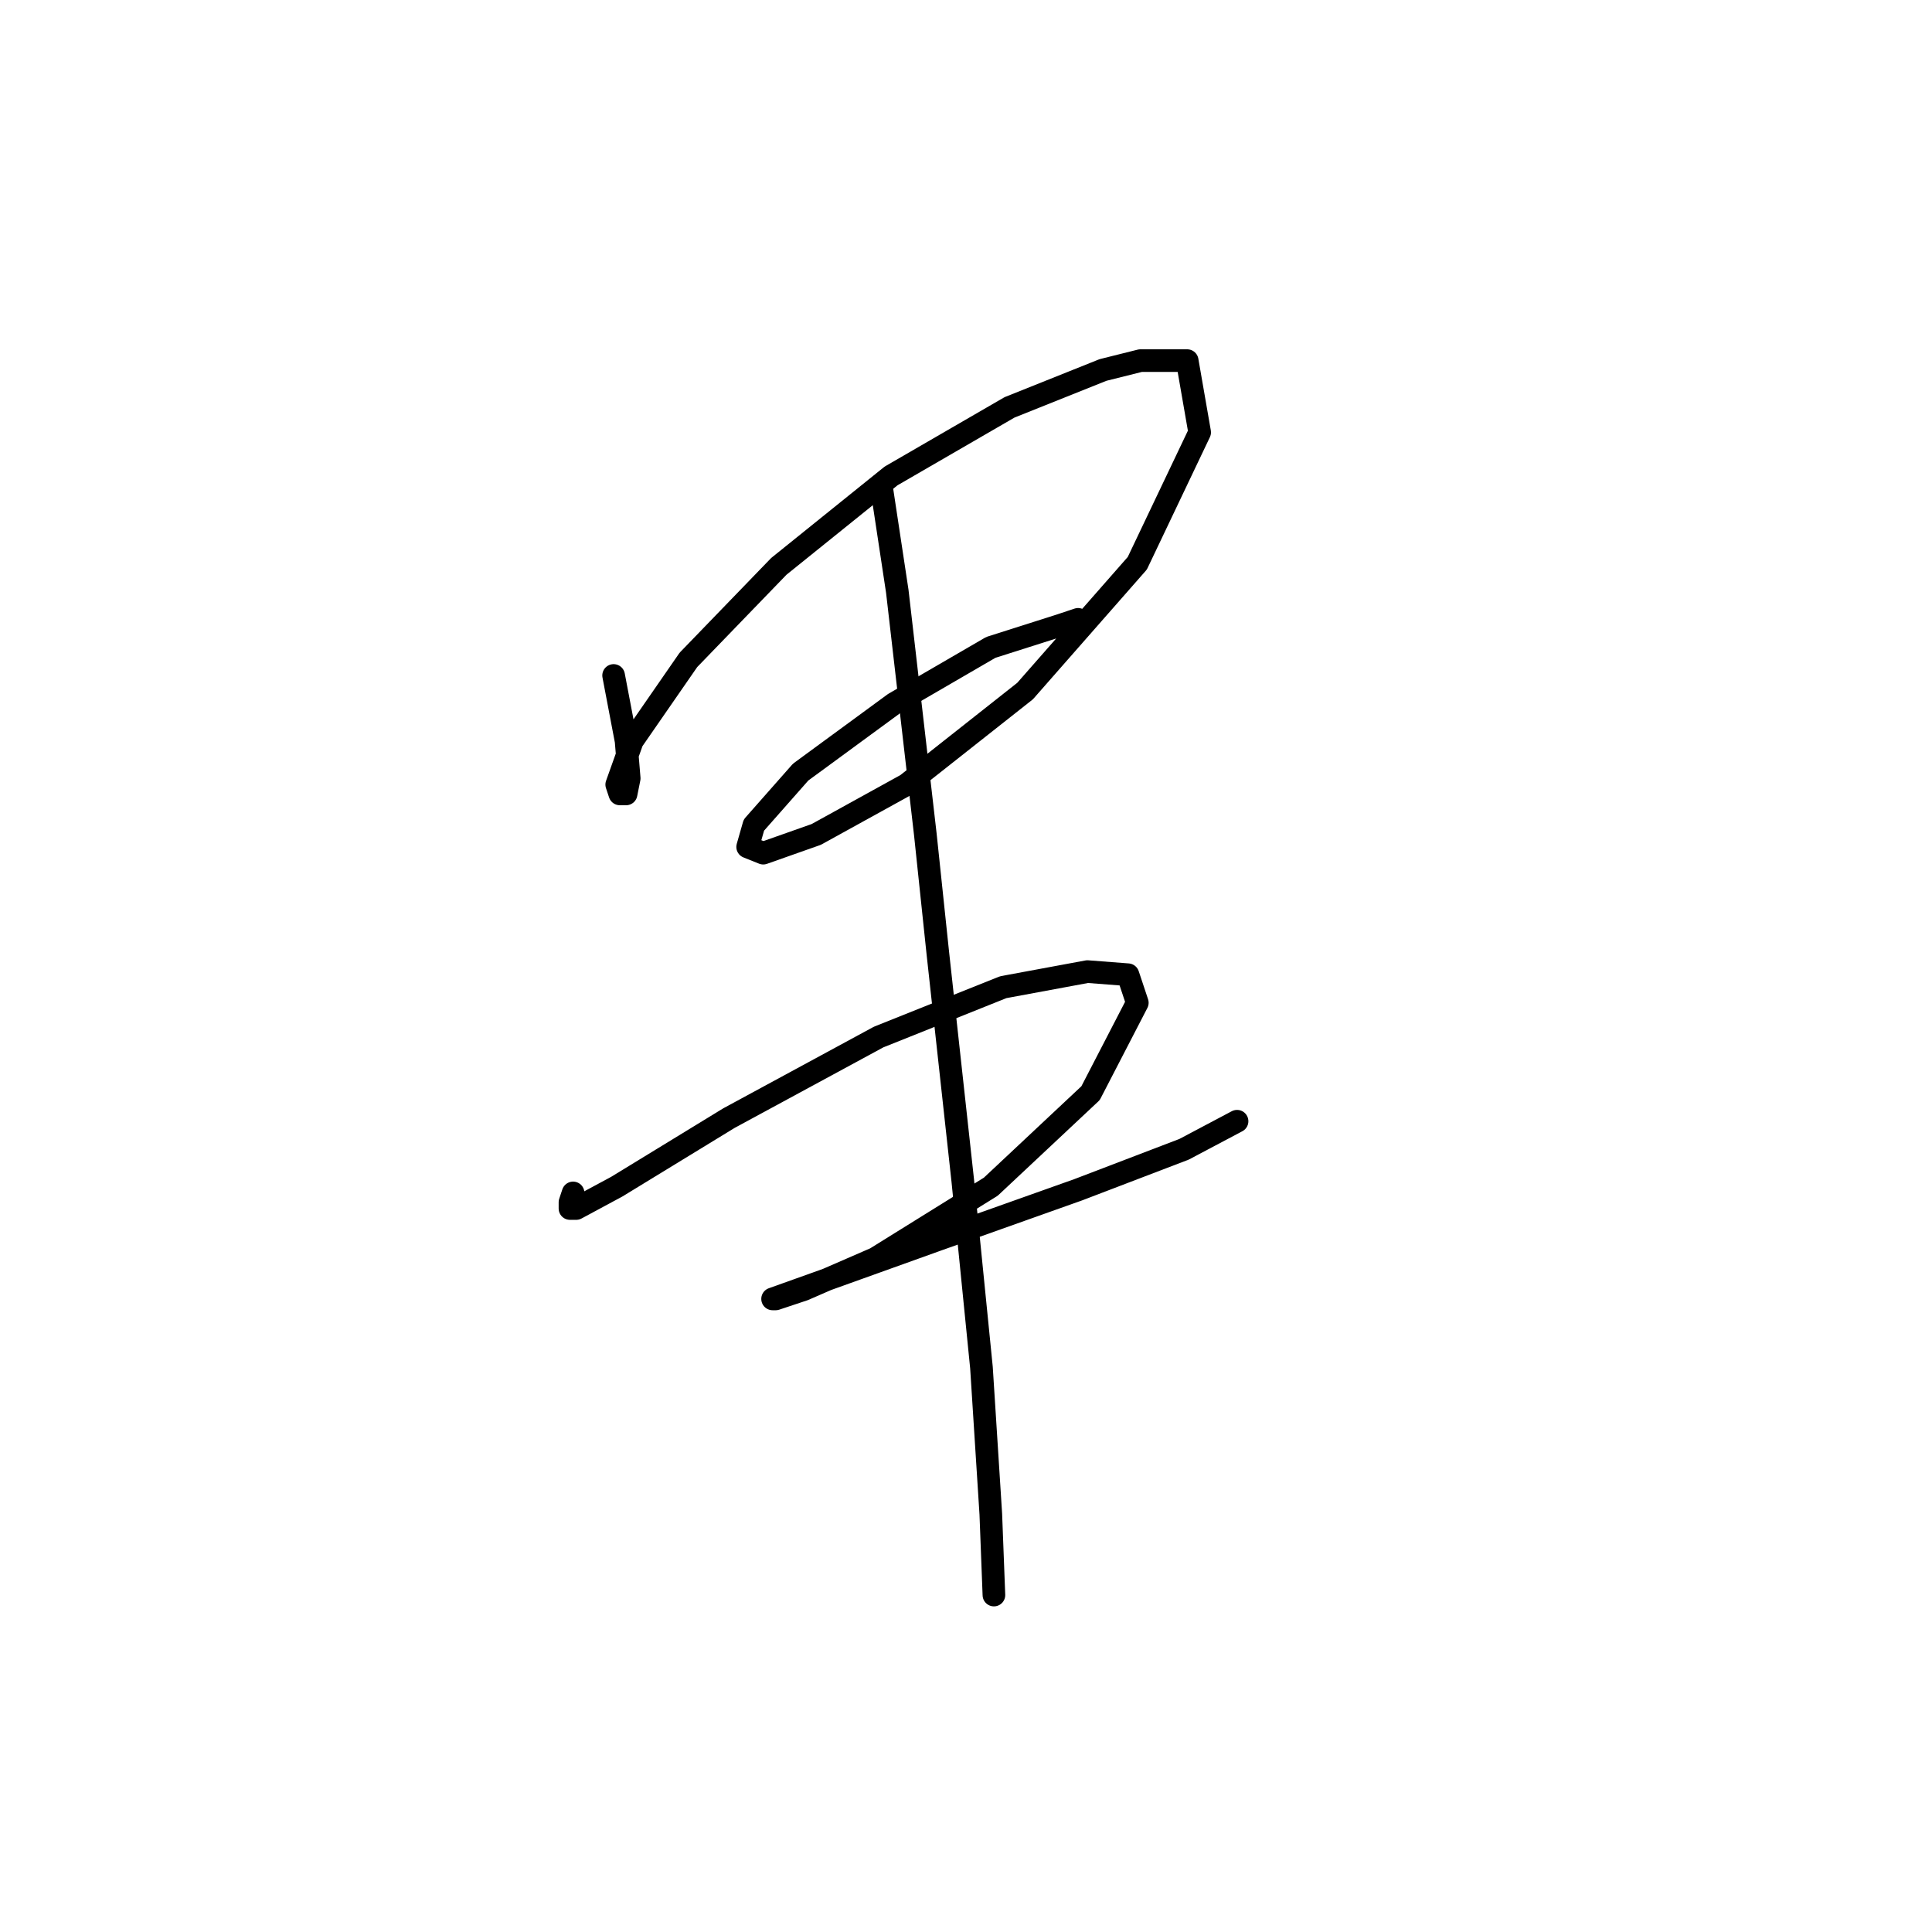 <?xml version="1.0" standalone="no"?>
    <svg width="256" height="256" xmlns="http://www.w3.org/2000/svg" version="1.1">
    <polyline stroke="black" stroke-width="3" stroke-linecap="round" fill="transparent" stroke-linejoin="round" points="81.307 89.503 82.959 98.177 83.372 103.133 82.959 105.199 82.133 105.199 81.72 103.959 83.785 98.177 91.22 87.437 103.199 75.046 118.069 63.067 133.765 53.98 146.156 49.024 151.113 47.785 157.308 47.785 158.961 57.285 150.7 74.633 135.83 91.568 120.134 103.959 108.155 110.568 101.134 113.047 99.068 112.22 99.894 109.329 106.09 102.307 118.482 93.22 131.286 85.785 140.373 82.894 142.852 82.068 142.852 82.068 " />
        <polyline stroke="black" stroke-width="3" stroke-linecap="round" fill="transparent" stroke-linejoin="round" points="75.938 158.069 75.525 159.308 75.525 160.134 76.351 160.134 81.72 157.243 96.59 148.156 116.417 137.416 132.938 130.808 144.091 128.742 149.461 129.155 150.7 132.873 144.504 144.851 131.286 157.243 116.003 166.743 106.503 170.874 102.786 172.113 102.373 172.113 108.155 170.047 124.264 164.265 142.852 157.656 156.895 152.286 163.917 148.569 163.917 148.569 " />
        <polyline stroke="black" stroke-width="3" stroke-linecap="round" fill="transparent" stroke-linejoin="round" points="116.83 64.72 118.895 78.35 122.612 110.568 124.264 126.264 127.569 156.417 130.047 181.2 131.286 200.613 131.699 211.352 131.699 211.352 " />
        </svg>